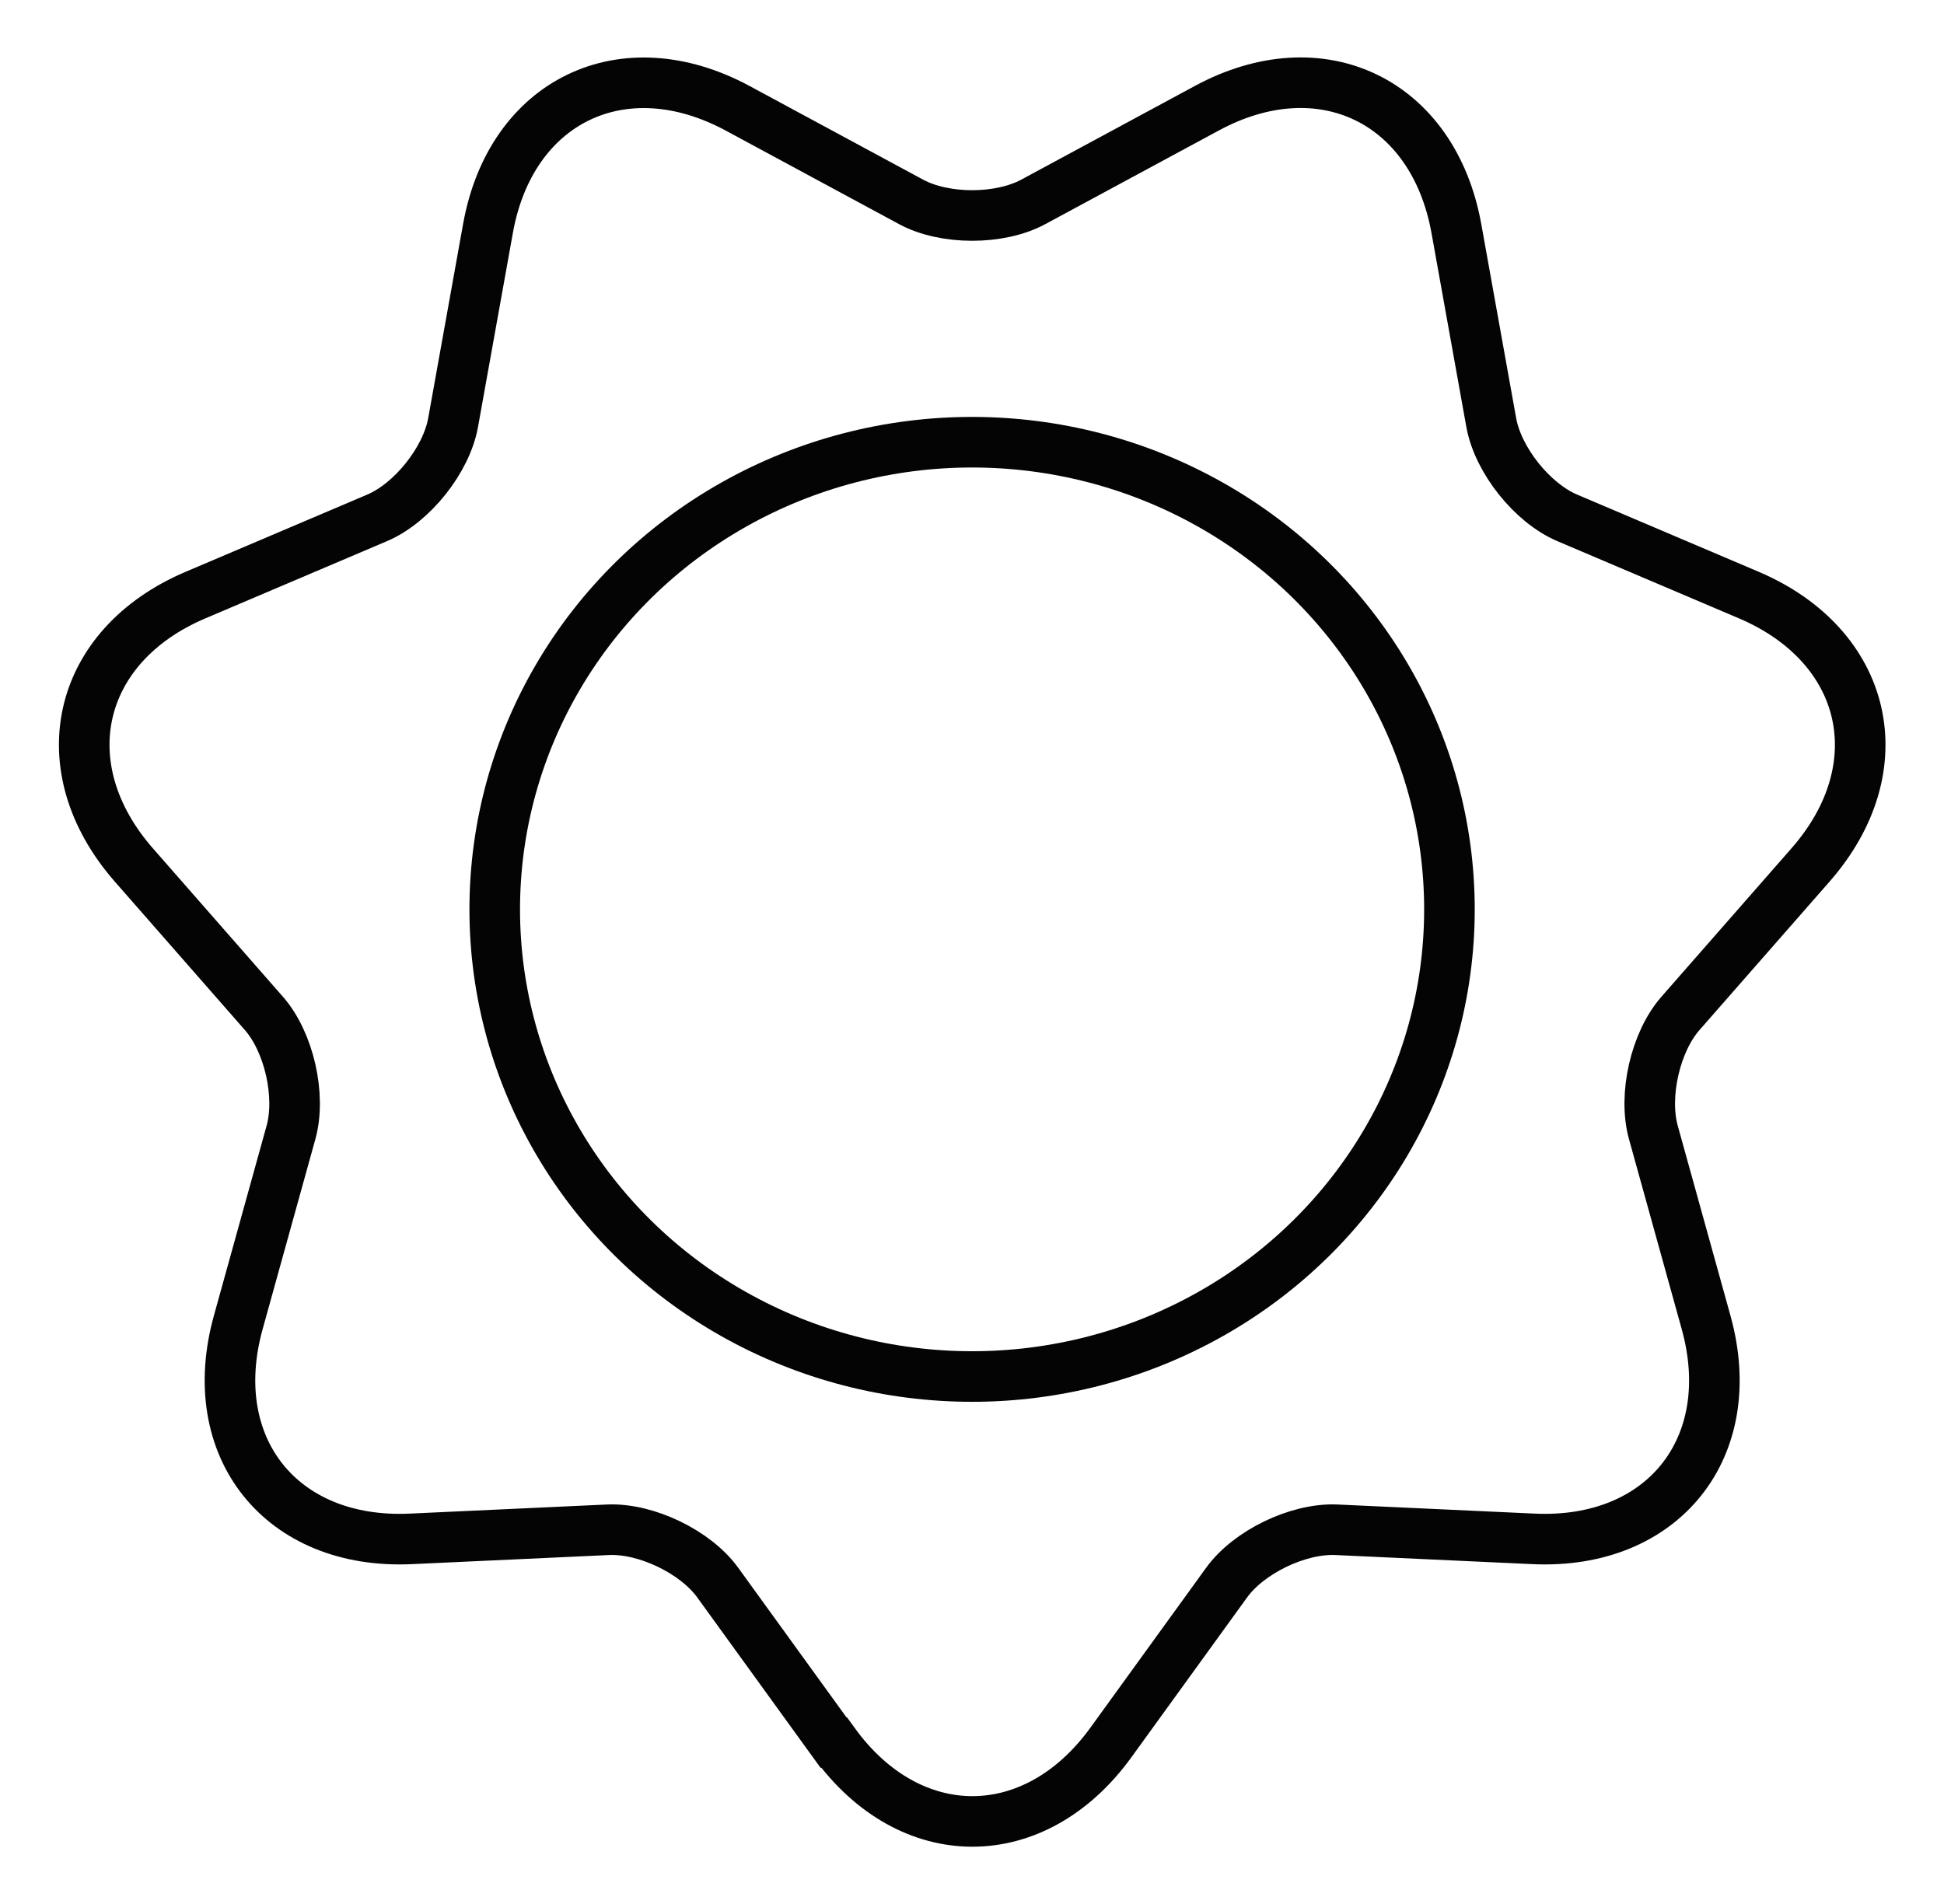 <svg xmlns="http://www.w3.org/2000/svg" viewBox="0 0 115.29 112.95"><path d="m49.43 103.36-6.86-9.48c-1.32-1.83-4.25-3.24-6.51-3.14l-11.69.54c-7.69.36-12.3-5.42-10.24-12.84l3.13-11.28c.6-2.18-.12-5.35-1.61-7.05l-7.71-8.8c-5.07-5.79-3.43-13 3.65-16.01l10.77-4.58c2.08-.88 4.11-3.43 4.51-5.65l2.07-11.52c1.36-7.58 8.02-10.78 14.8-7.13l10.3 5.56c1.99 1.07 5.24 1.07 7.23 0l10.3-5.56c6.77-3.66 13.43-.45 14.8 7.13l2.07 11.52c.4 2.22 2.43 4.77 4.51 5.65l10.77 4.58c7.08 3.02 8.73 10.22 3.65 16.01l-7.71 8.8c-1.49 1.7-2.21 4.87-1.61 7.05l3.13 11.28c2.06 7.42-2.55 13.2-10.24 12.84l-11.69-.54c-2.26-.1-5.19 1.31-6.51 3.14l-6.86 9.48c-4.52 6.24-11.91 6.24-16.42 0z" style="fill:none;stroke:#040404;stroke-width:3px;stroke-miterlimit:10"/><ellipse cx="57.65" cy="53.94" rx="28.31" ry="27.71" style="stroke-linecap:round;stroke-linejoin:round;fill:none;stroke:#040404;stroke-width:3px"/></svg>